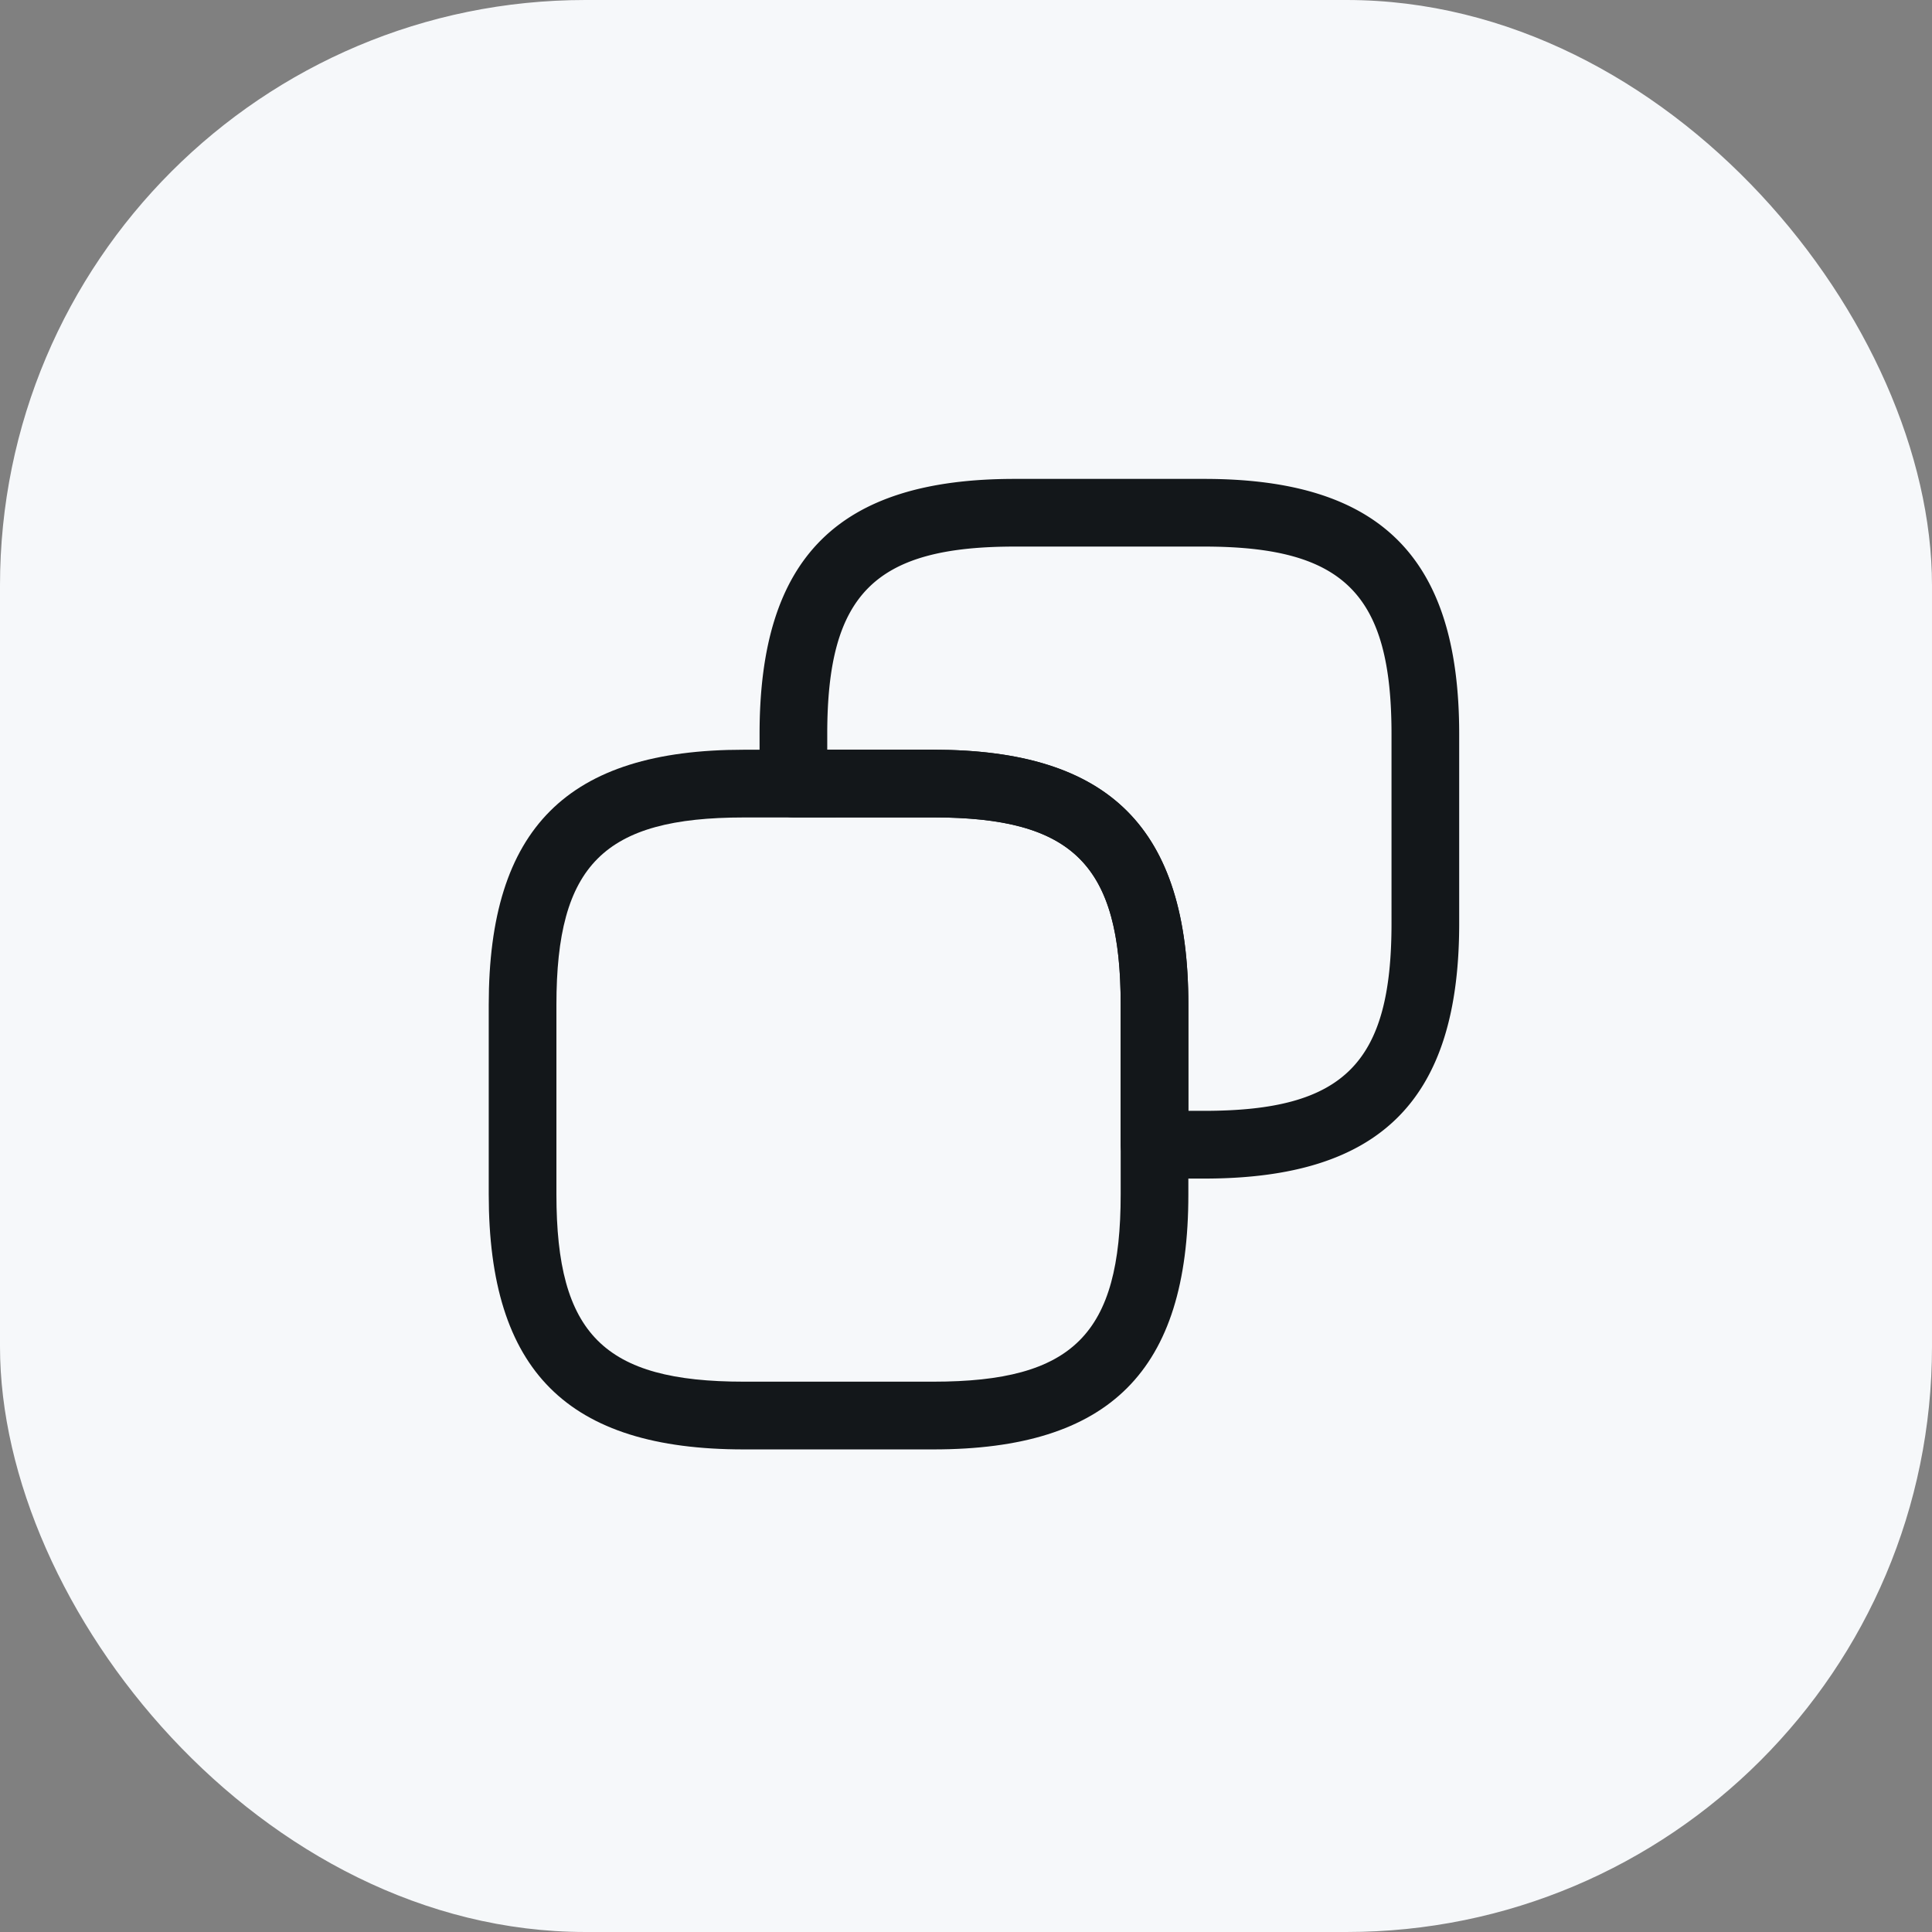 <svg xmlns="http://www.w3.org/2000/svg" viewBox="0 0 33 33">
    <rect x="0" y="0" width="33" height="33" fill="#808080" stroke="none"/>
    <g transform="translate(-0.326 0)">
        <rect width="33" height="33" rx="10" transform="translate(0.326 0)" fill="#f6f8fa"/>
        <g transform="translate(7.71 7.216)">
            <path d="M7.594,11.951H4.356C1.342,11.951,0,10.609,0,7.594V4.356C0,1.342,1.342,0,4.356,0H7.594c3.015,0,4.356,1.342,4.356,4.356V7.594C11.951,10.609,10.609,11.951,7.594,11.951ZM4.356,1.157c-2.39,0-3.2.81-3.2,3.2V7.594c0,2.39.81,3.2,3.2,3.2H7.594c2.39,0,3.2-.81,3.2-3.2V4.356c0-2.39-.81-3.2-3.2-3.2Z"
                  transform="translate(0.964 5.59)" fill="#13171a"/>
            <path d="M7.594,11.951H6.746a.582.582,0,0,1-.578-.578V8.982c0-2.39-.81-3.2-3.2-3.2H.578A.582.582,0,0,1,0,5.2V4.356C0,1.342,1.342,0,4.356,0H7.594c3.015,0,4.356,1.342,4.356,4.356V7.594C11.951,10.609,10.609,11.951,7.594,11.951Zm-.27-1.157h.27c2.39,0,3.2-.81,3.2-3.2V4.356c0-2.39-.81-3.2-3.2-3.2H4.356c-2.39,0-3.2.81-3.2,3.2v.27H2.968c3.015,0,4.356,1.342,4.356,4.356Z"
                  transform="translate(5.59 0.964)" fill="#13171a"/>
            <path d="M0,0H18.5V18.5H0Z" fill="none" opacity="0"/>
        </g>
    </g>
</svg>